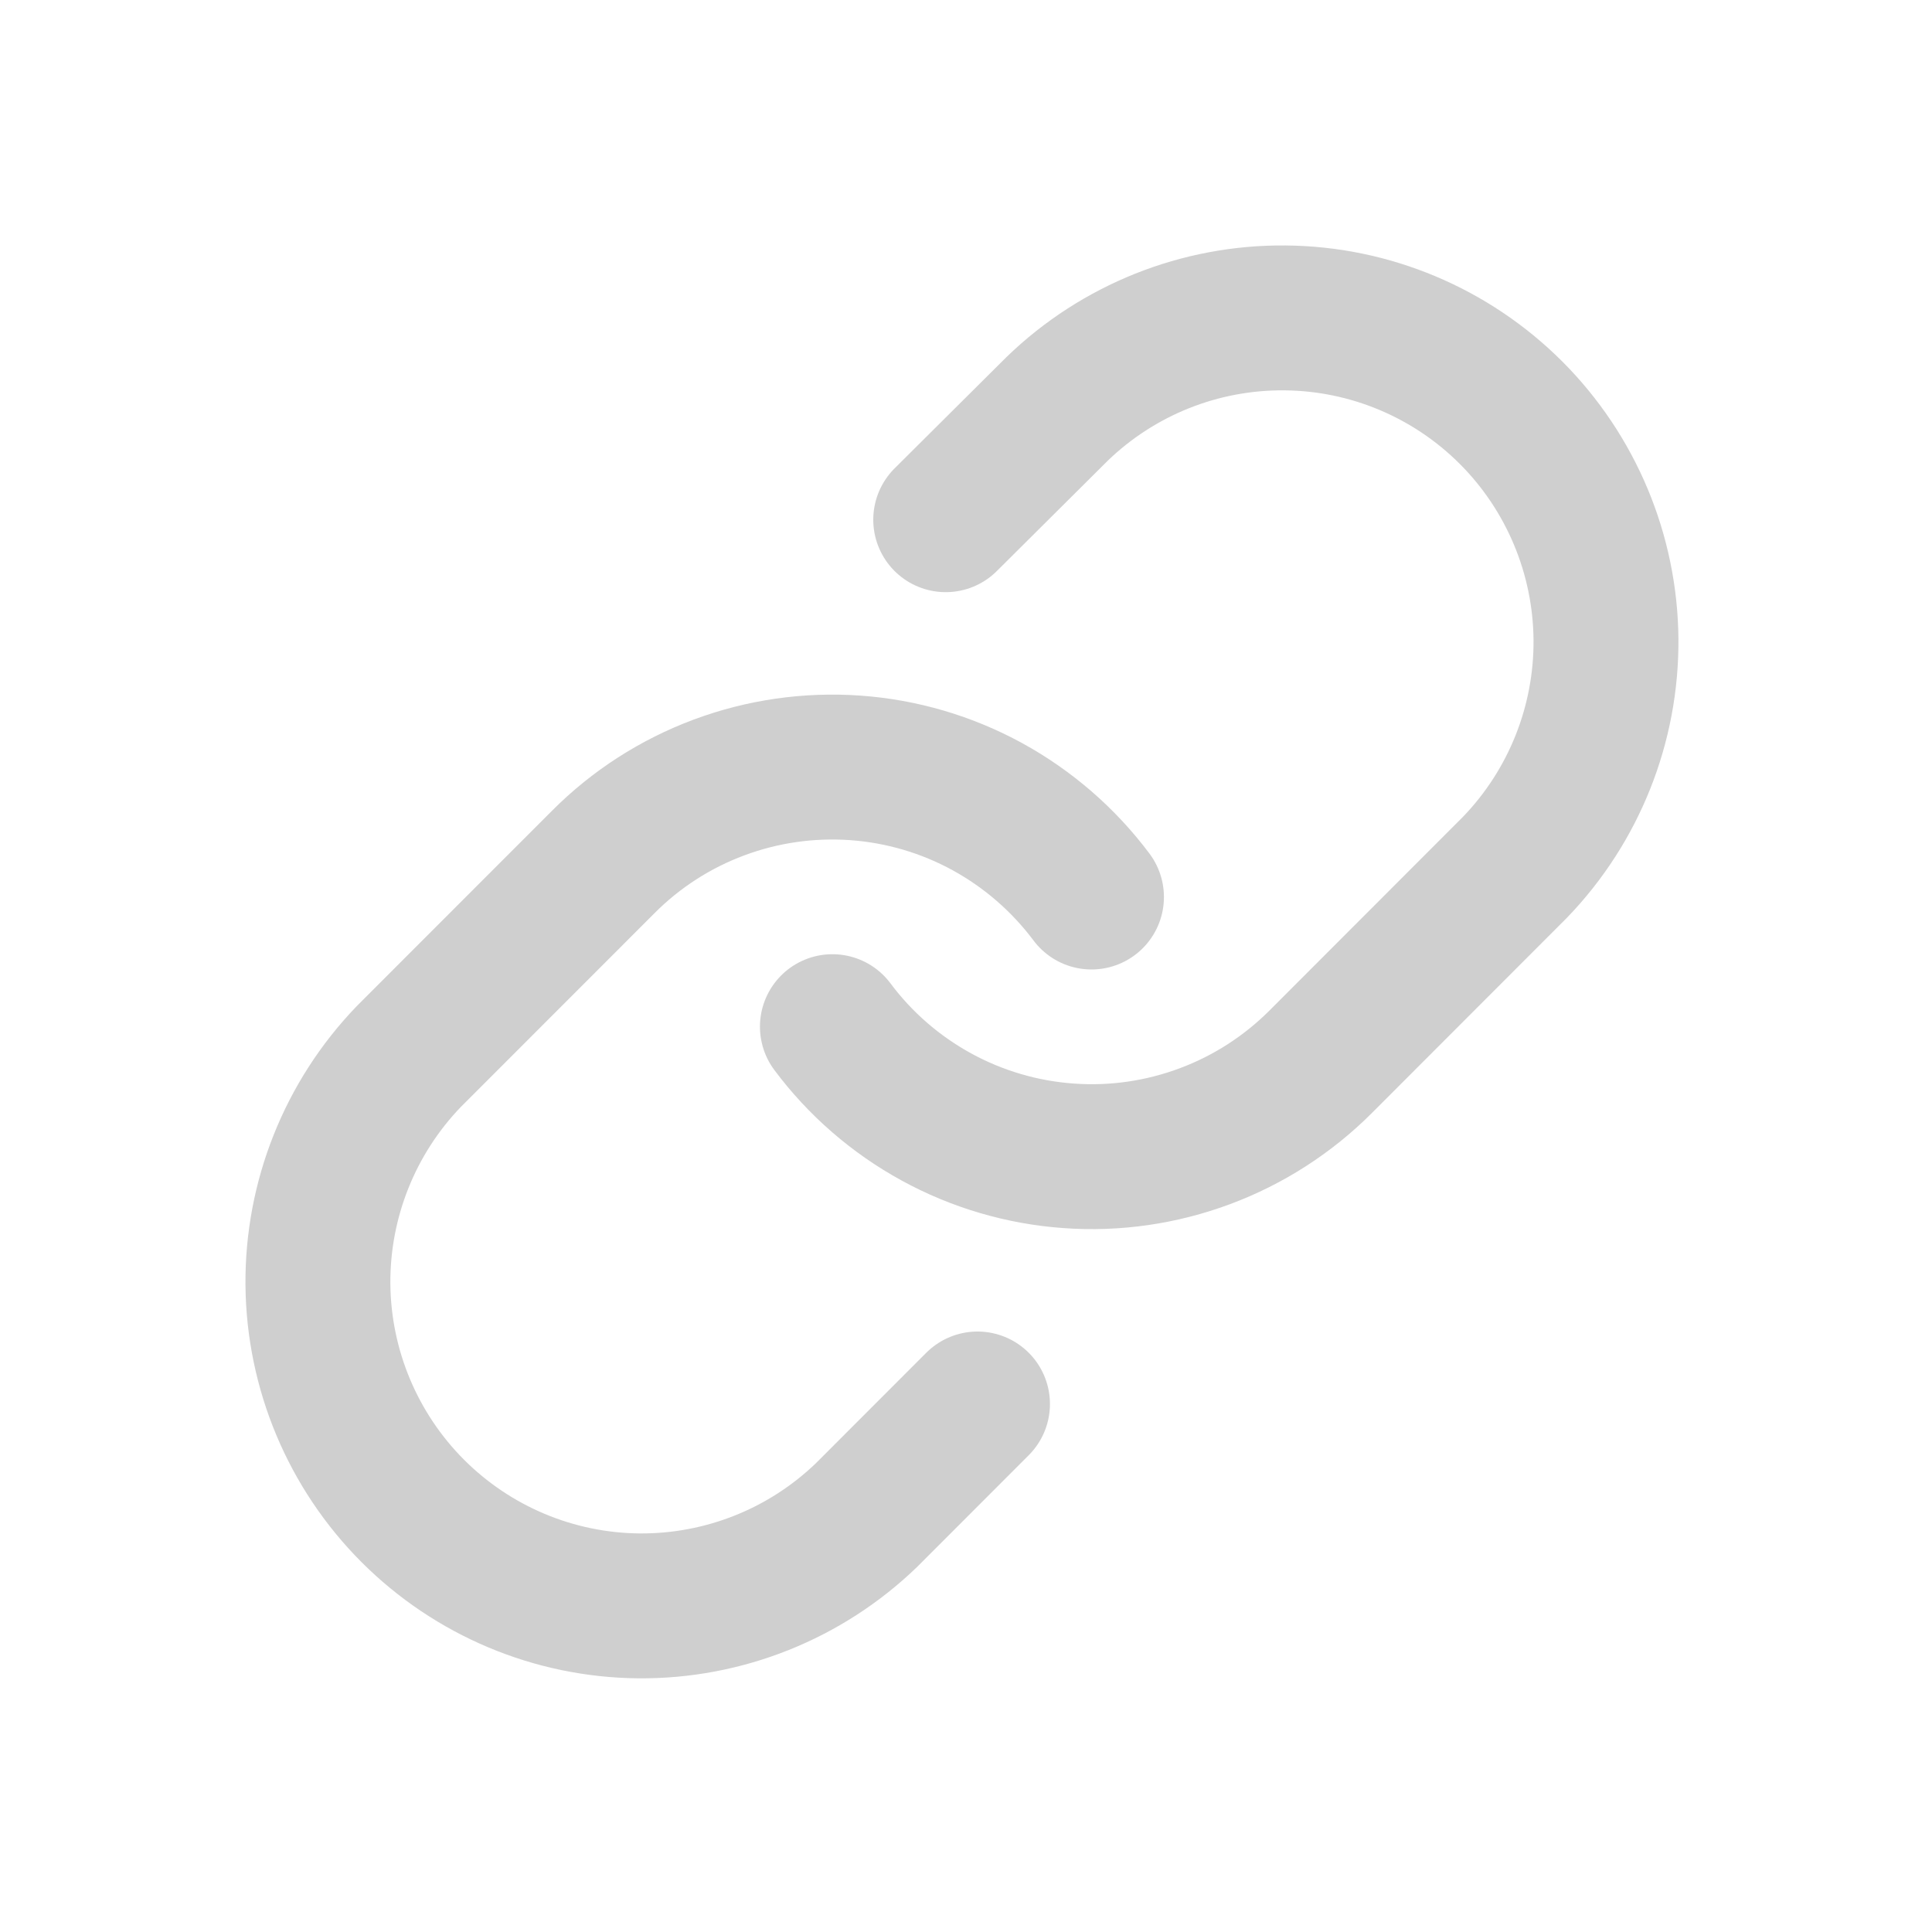 <svg width="20" height="20" viewBox="0 0 20 20" fill="none" xmlns="http://www.w3.org/2000/svg">
<g id="Icons">
<path id="Vector" d="M8.617 10.628C8.905 11.014 9.272 11.332 9.694 11.563C10.116 11.794 10.583 11.931 11.062 11.965C11.541 12 12.023 11.93 12.473 11.762C12.924 11.594 13.332 11.331 13.672 10.991L15.684 8.977C16.294 8.344 16.632 7.497 16.625 6.617C16.617 5.737 16.264 4.895 15.643 4.273C15.021 3.651 14.181 3.298 13.302 3.291C12.423 3.283 11.576 3.621 10.944 4.232L9.79 5.38M11.299 9.286C11.011 8.901 10.643 8.582 10.222 8.351C9.8 8.12 9.333 7.983 8.854 7.949C8.374 7.915 7.893 7.984 7.443 8.152C6.992 8.32 6.583 8.583 6.244 8.924L4.232 10.937C3.622 11.57 3.284 12.418 3.291 13.297C3.299 14.177 3.652 15.019 4.273 15.641C4.895 16.263 5.735 16.616 6.614 16.624C7.493 16.631 8.34 16.293 8.972 15.682L10.119 14.534" stroke="#CFCFCF" stroke-width="1.5" stroke-linecap="round" stroke-linejoin="round"/>
</g>
</svg>
